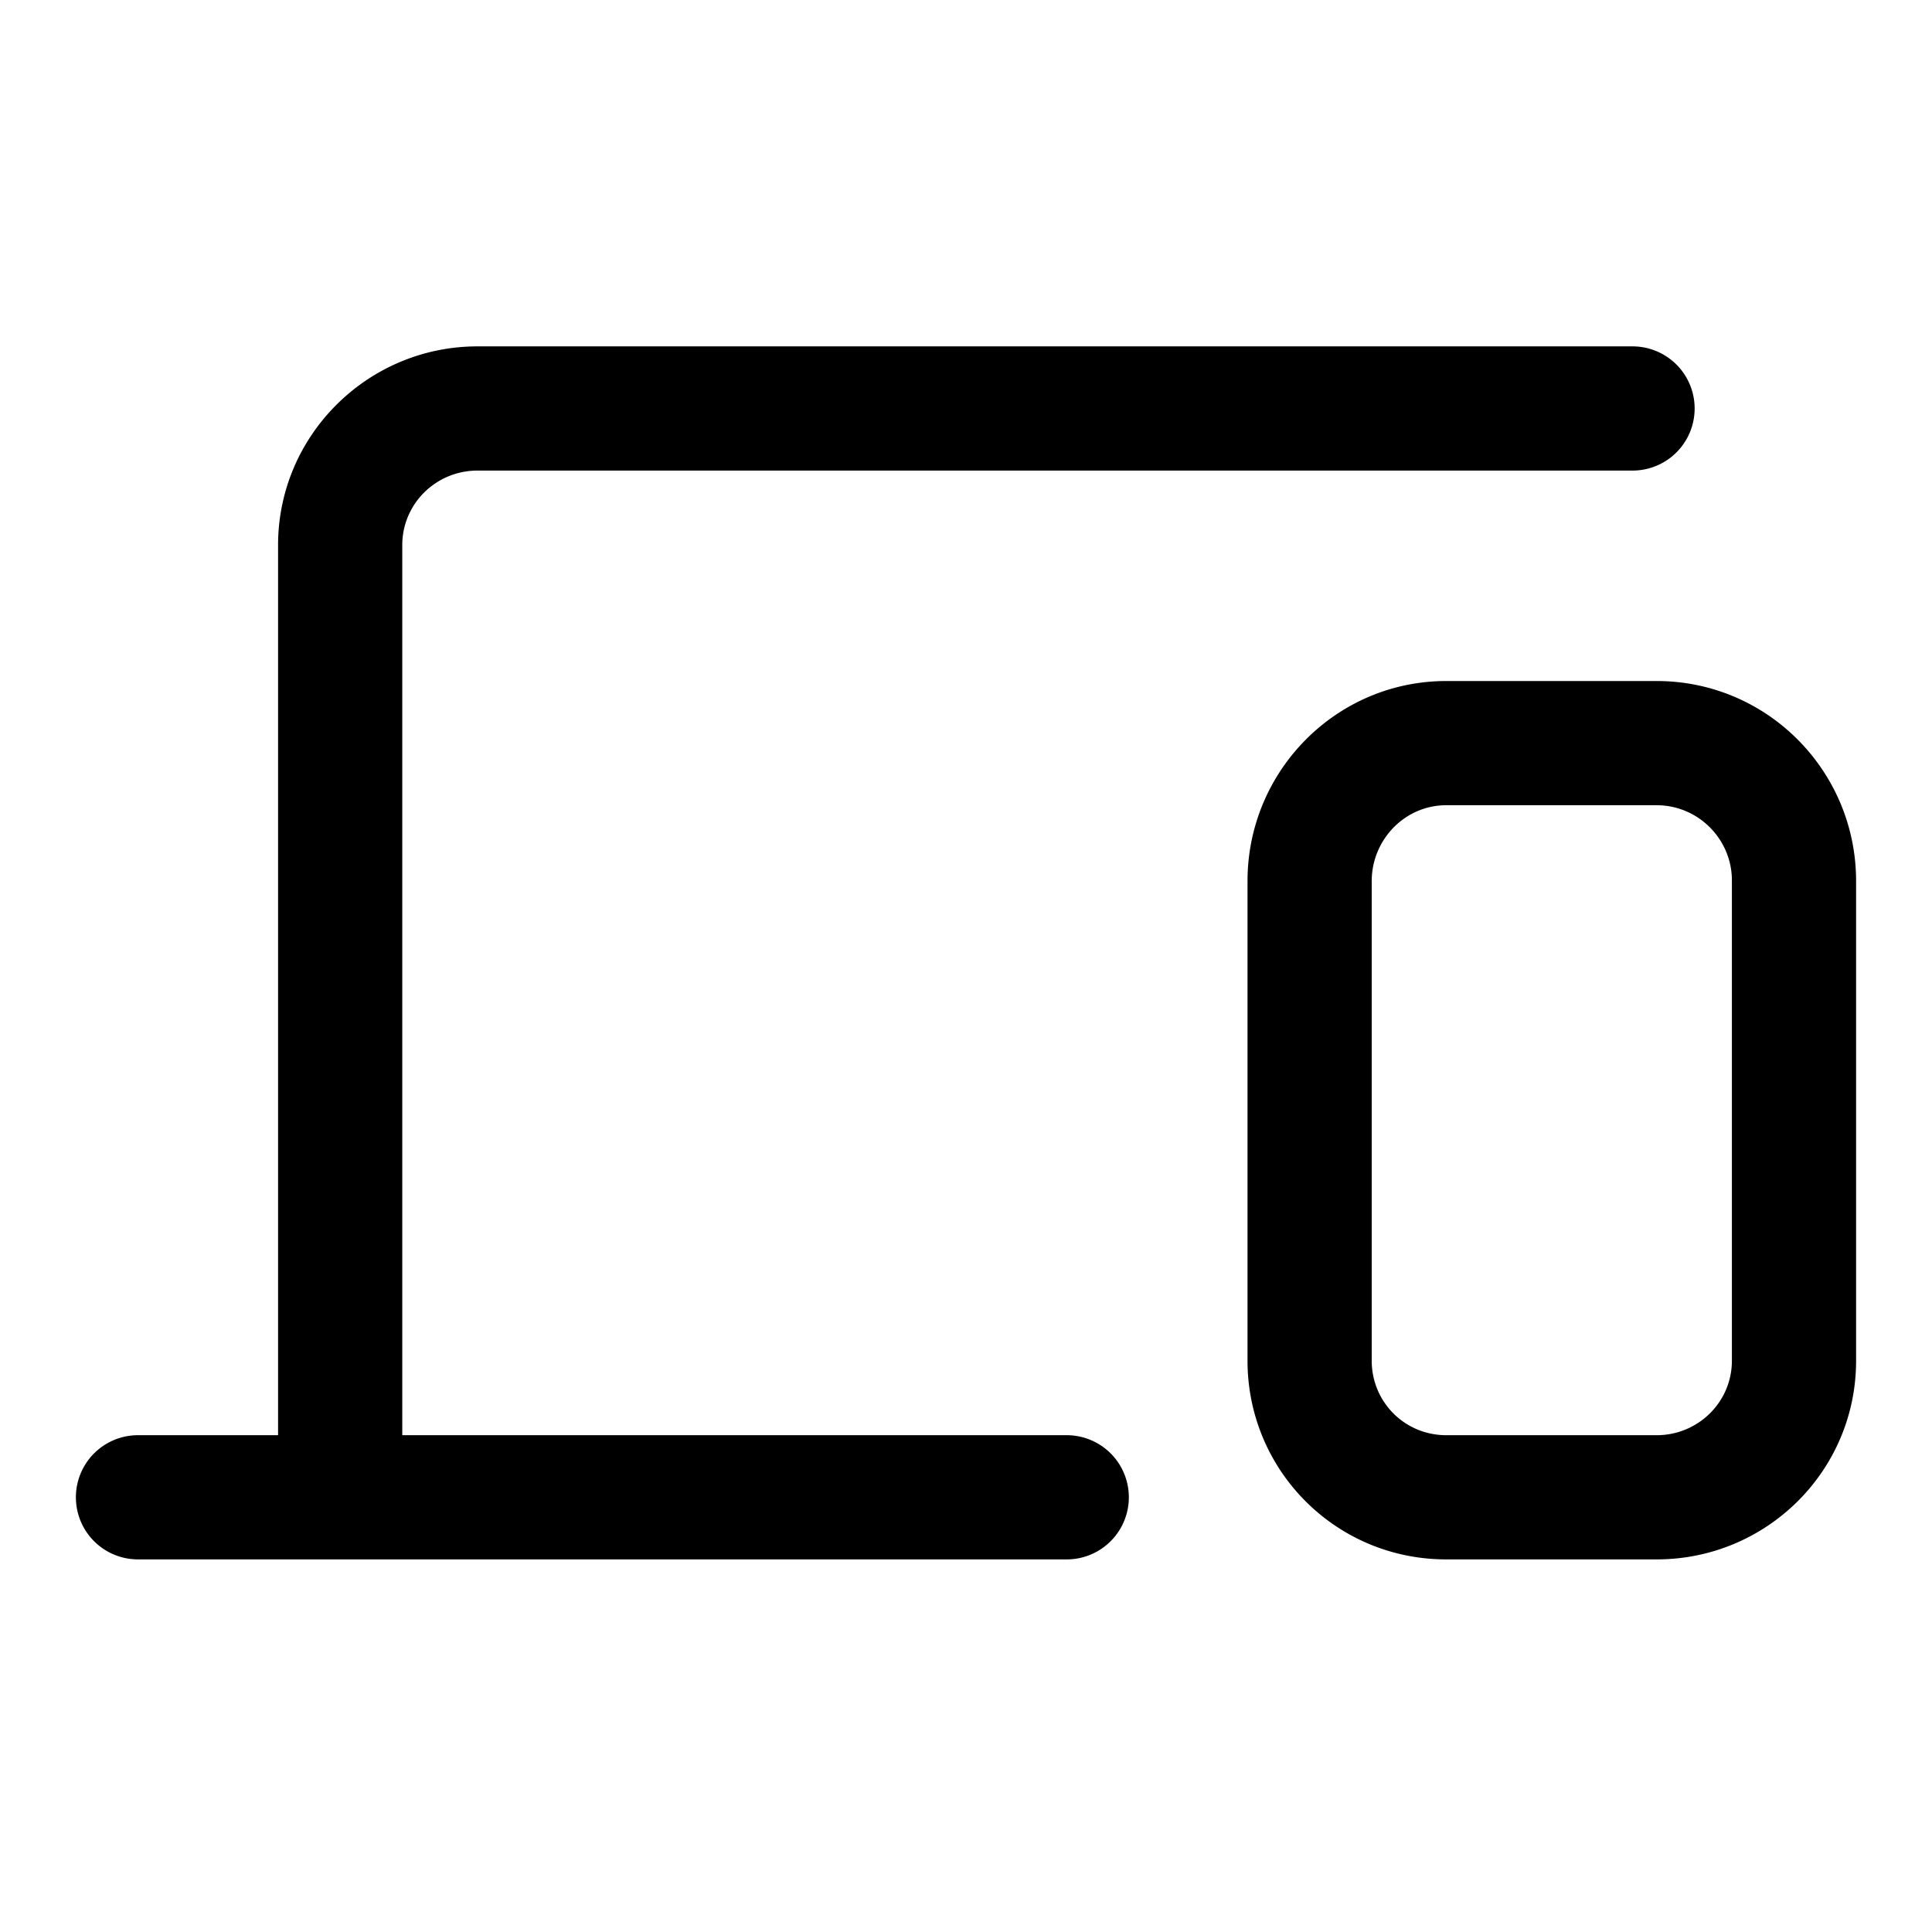 <svg width="28" height="28" fill="none" xmlns="http://www.w3.org/2000/svg">
  <path
    fill-rule="evenodd"
    clip-rule="evenodd"
    d="M4.03 7.9c0-1.59 1.3-2.88 2.89-2.88h16.74a.9.9 0 0 1 0 1.8H6.92c-.6 0-1.09.48-1.09 1.08v12.9h9.63a.9.9 0 0 1 0 1.8H2a.9.9 0 1 1 0-1.8h2.03V7.9Zm16.93 3.77c-.6 0-1.08.5-1.08 1.1v6.95c0 .6.48 1.08 1.08 1.08h3.05c.6 0 1.09-.48 1.09-1.08v-6.96c0-.6-.49-1.09-1.09-1.09h-3.05Zm-2.88 1.1c0-1.6 1.29-2.9 2.88-2.9h3.05c1.6 0 2.89 1.3 2.89 2.9v6.95c0 1.6-1.3 2.88-2.89 2.88h-3.05c-1.6 0-2.88-1.29-2.88-2.88v-6.96Z"
    fill="currentColor"
  />
</svg>
